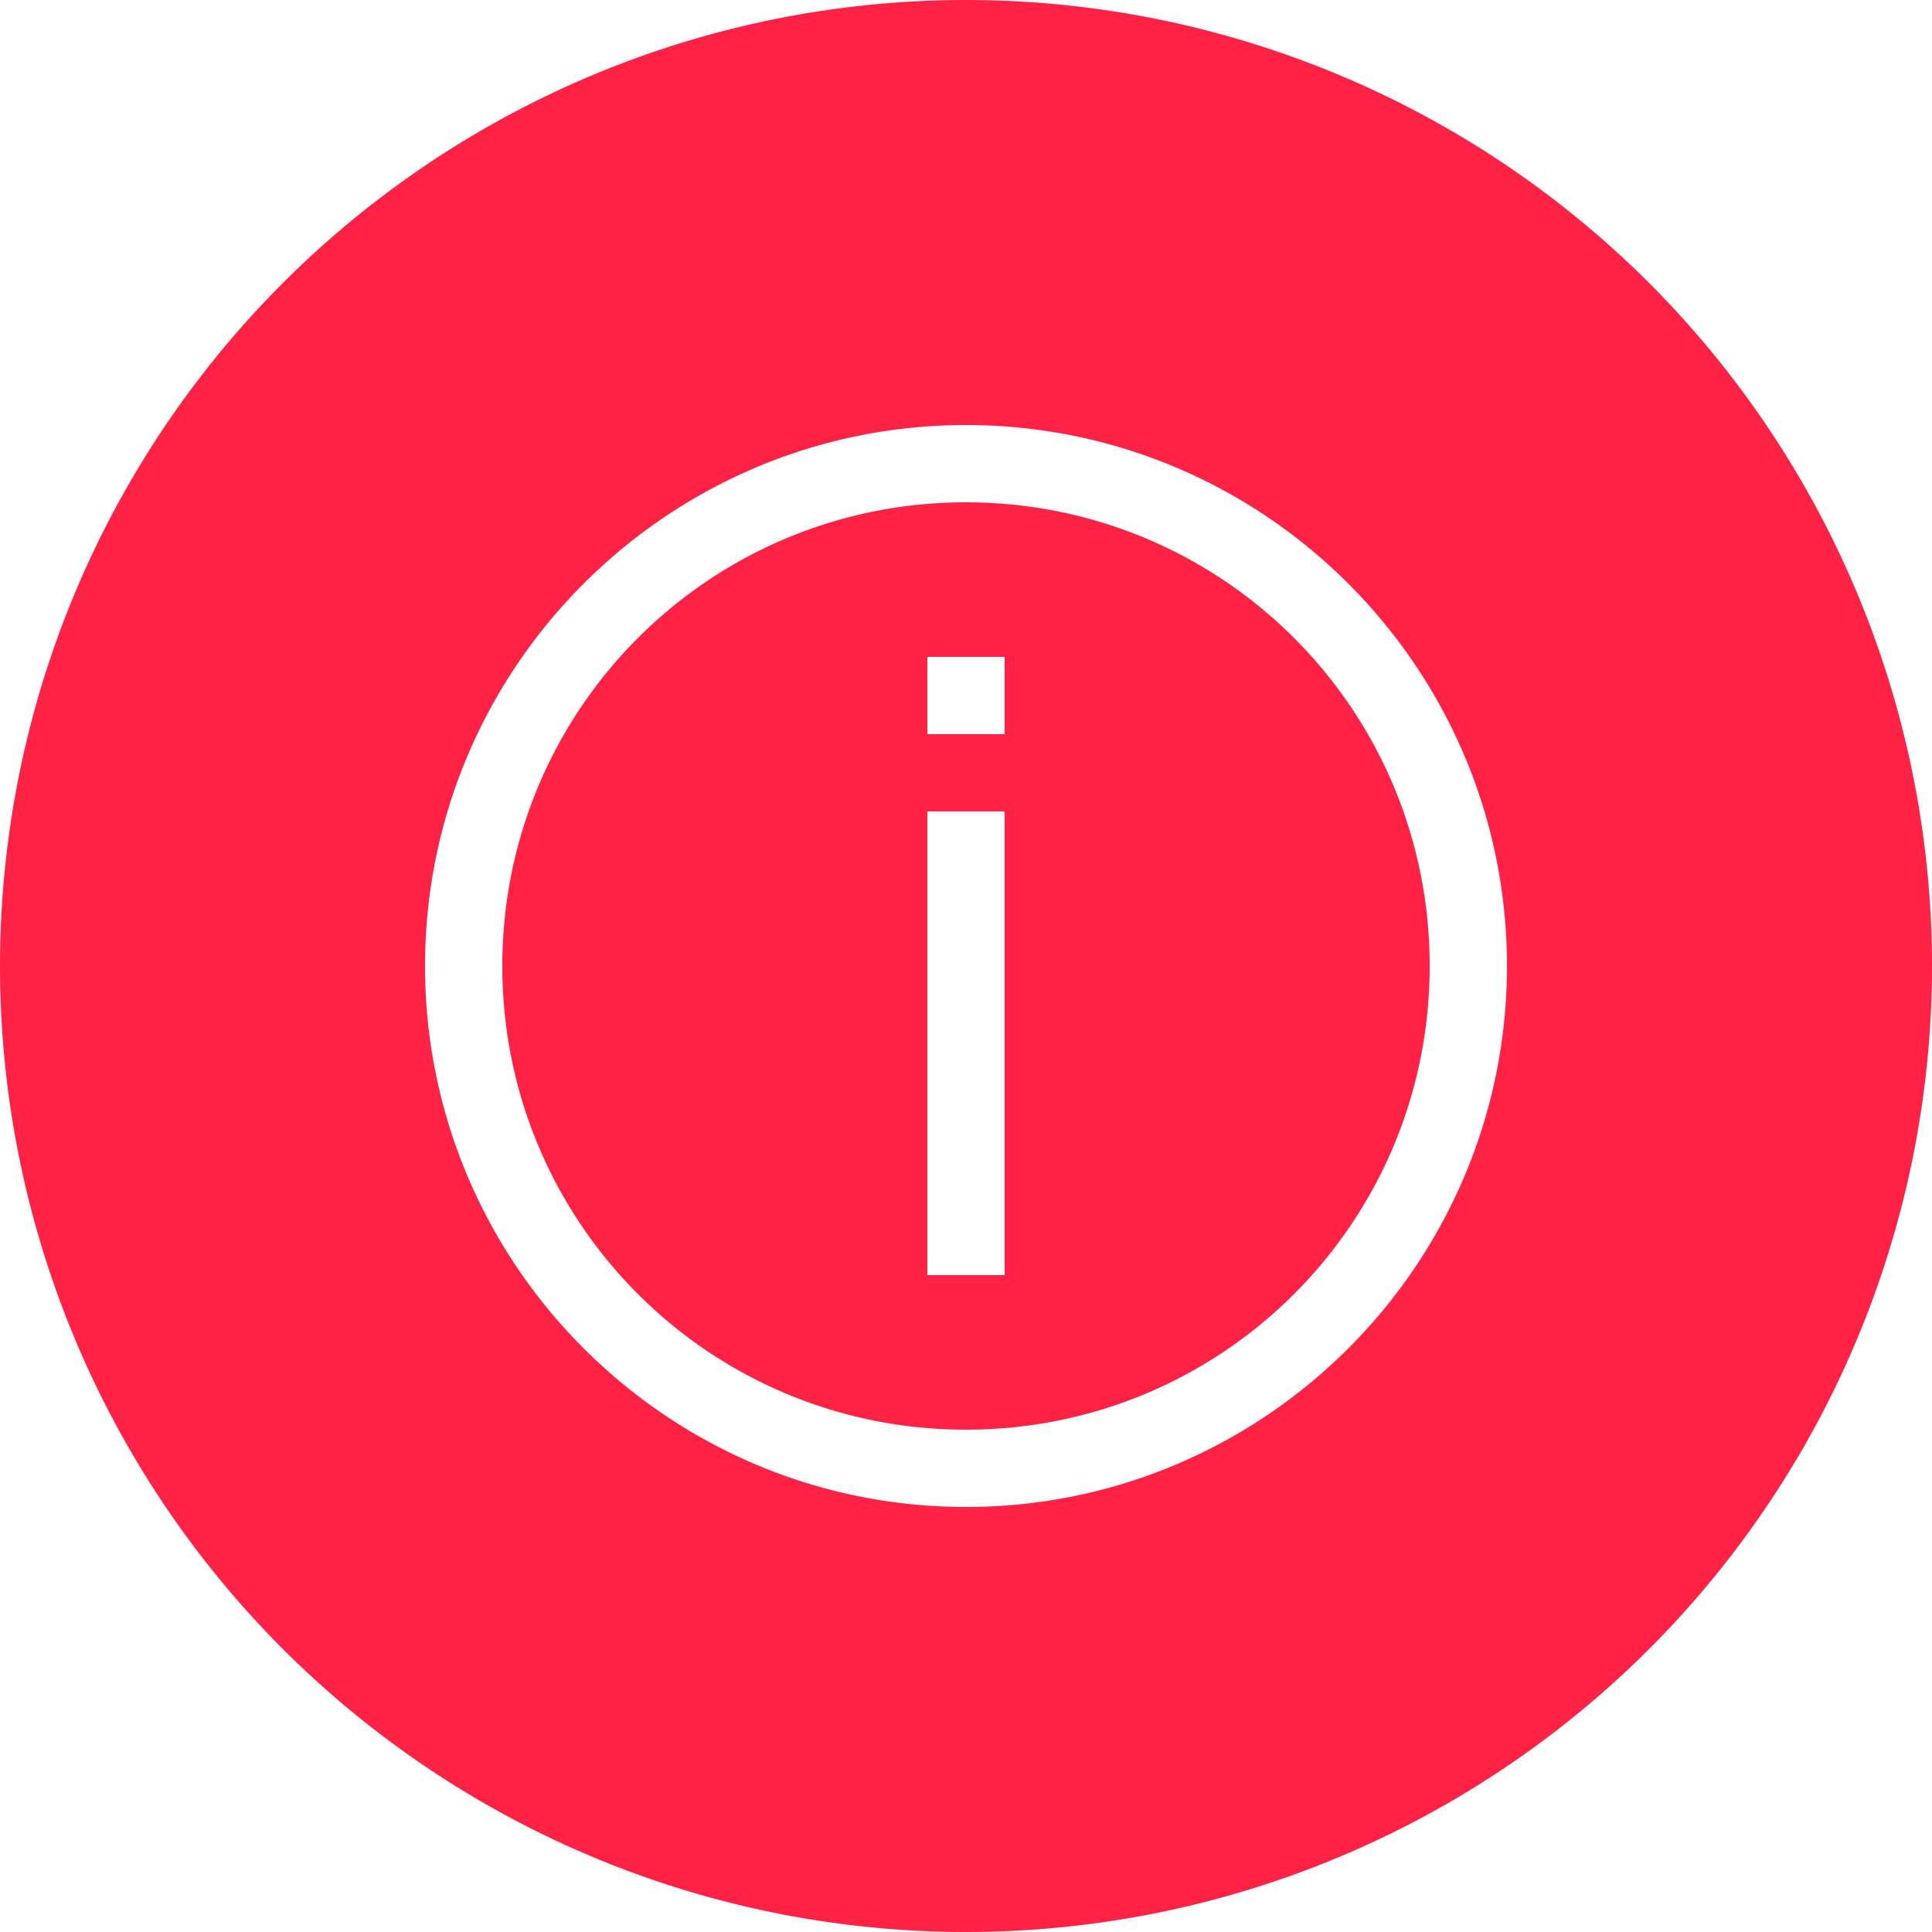 <svg xmlns:dc="http://purl.org/dc/elements/1.1/" xmlns:cc="http://creativecommons.org/ns#" xmlns:rdf="http://www.w3.org/1999/02/22-rdf-syntax-ns#" xmlns:svg="http://www.w3.org/2000/svg" xmlns="http://www.w3.org/2000/svg" xmlns:sodipodi="http://sodipodi.sourceforge.net/DTD/sodipodi-0.dtd" xmlns:inkscape="http://www.inkscape.org/namespaces/inkscape" viewBox="0 0 25 25" version="1.1" x="0px" y="0px"><g transform="translate(0,-1027.362)"><g style="" transform="translate(4.499,-4.499)" fill="#ff2244"><path style="" d="M 12.5 0 A 12.5 12.5 0 0 0 0 12.5 A 12.5 12.5 0 0 0 12.5 25 A 12.5 12.5 0 0 0 25 12.5 A 12.5 12.5 0 0 0 12.5 0 z M 12.5 5.5 C 16.36 5.5 19.5 8.64 19.5 12.5 C 19.5 16.36 16.36 19.5 12.5 19.5 C 8.64 19.5 5.5 16.36 5.5 12.5 C 5.5 8.64 8.64 5.5 12.5 5.5 z M 12.5 6.5 C 9.18 6.5 6.5 9.18 6.5 12.5 C 6.5 15.82 9.18 18.5 12.5 18.5 C 15.82 18.5 18.5 15.82 18.5 12.5 C 18.5 9.18 15.82 6.5 12.5 6.5 z M 12 8.5 L 13 8.5 L 13 9.5 L 12 9.5 L 12 8.5 z M 12 10.5 L 13 10.5 L 13 16.5 L 12 16.5 L 12 10.5 z " transform="translate(-4.499,1031.861)" fill="#ff2244" fill-opacity="1" fill-rule="evenodd" stroke="none"/></g></g></svg>